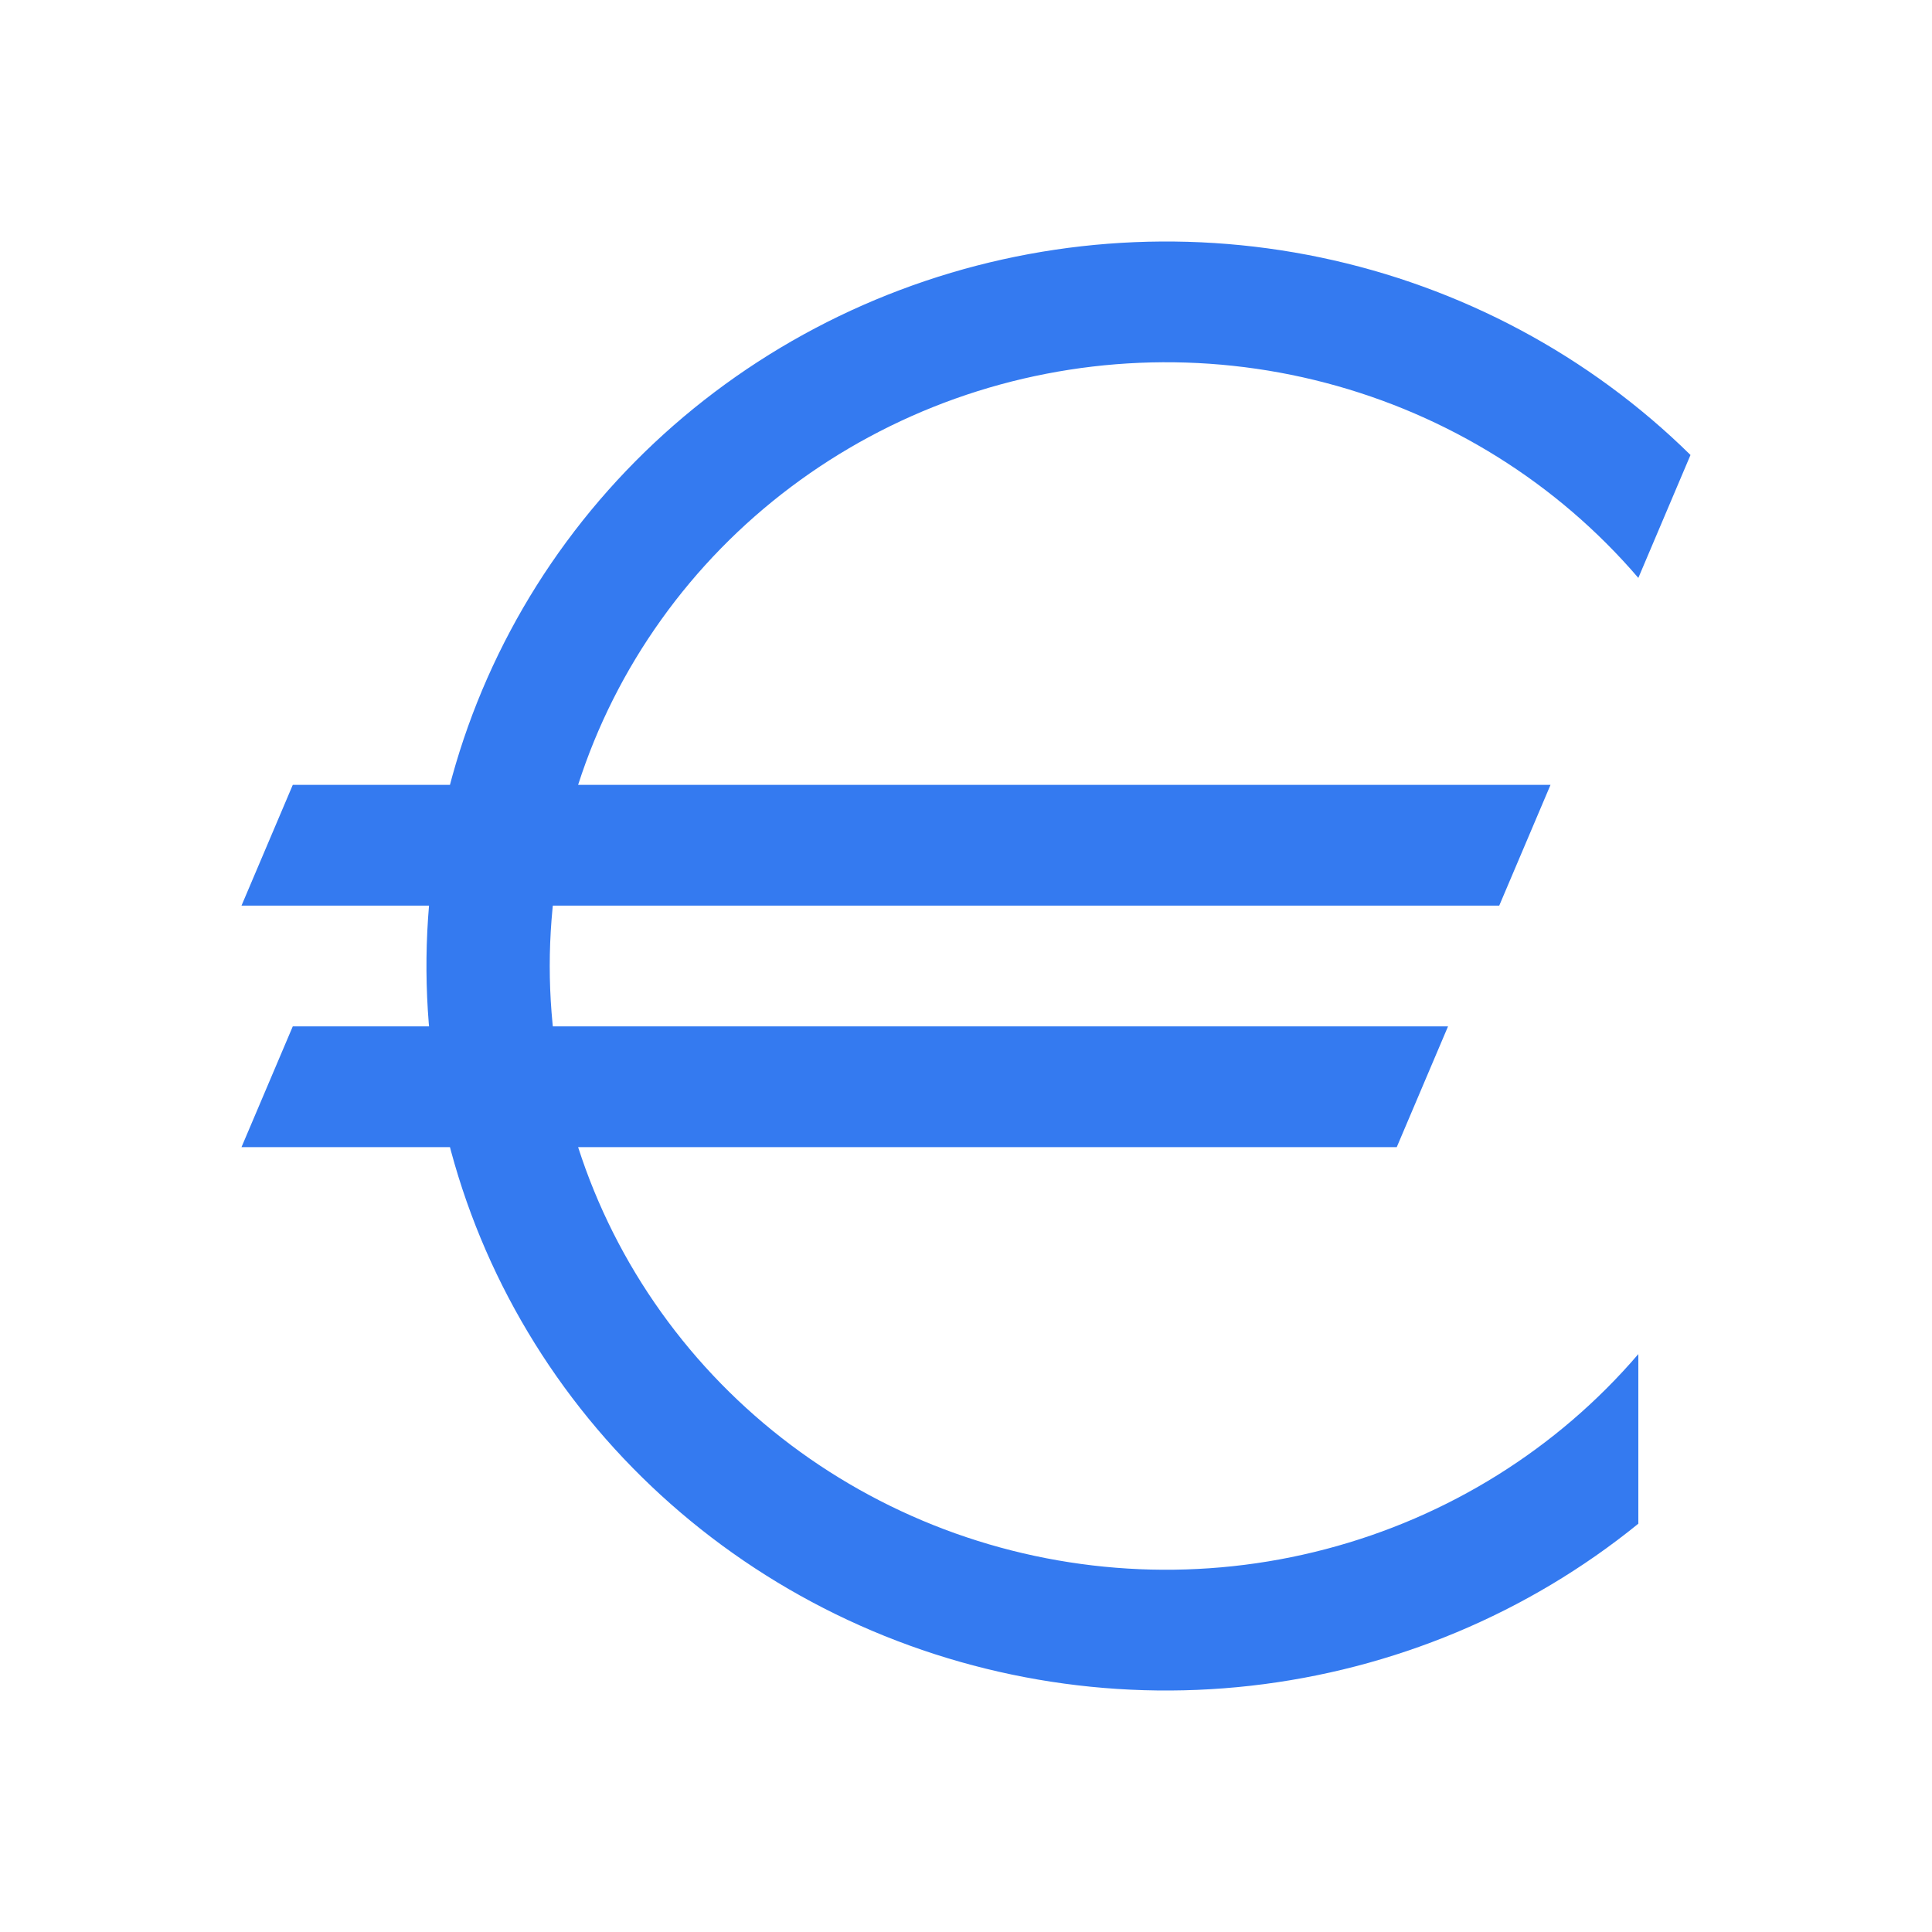 <svg xmlns="http://www.w3.org/2000/svg" width="26" height="26" viewBox="0 0 24 24" aria-labelledby="EuroIcon" stroke=""
     stroke-width="1.5" class="areal-icon-wrapper" style="fill: rgb(52, 122, 240);">
    <g>
        <g>
            <path d="M3.637 9.75H19.261L18.624 11.25H3L3.637 9.75ZM3.637
     12.75H17.988L17.351 14.25H3L3.637 12.75ZM20.352
      7.179C19.342 6 17.986 5.154 16.468
       4.756C14.95 4.357 13.344 4.426 11.867
        4.952C10.39 5.479 9.115 6.437
         8.214 7.698C7.312 8.959 6.829
          10.461 6.829 12C6.829 13.539
           7.312 15.041 8.214 16.302C9.115
            17.563 10.39 18.521 11.867
             19.048C13.344 19.574 14.95
              19.643 16.468 19.244C17.986
               18.846 19.342 18 20.352
                16.821V18.928C18.98 20.042 17.308
                 20.741 15.537 20.941C13.767
                  21.141 11.976 20.832 10.381
                   20.052C8.787 19.272 7.458
                    18.055 6.558 16.549C5.657
                     15.043 5.223 13.313 5.308
                      11.57C5.393 9.827 5.994
                       8.145 7.037 6.73C8.08
                        5.315 9.521 4.228
                         11.184 3.601C12.847
                          2.974 14.661 2.834
                           16.403 3.198C18.146
                            3.562 19.743 4.415 21 5.652L20.352 7.179Z"/>
        </g>
    </g>
</svg>